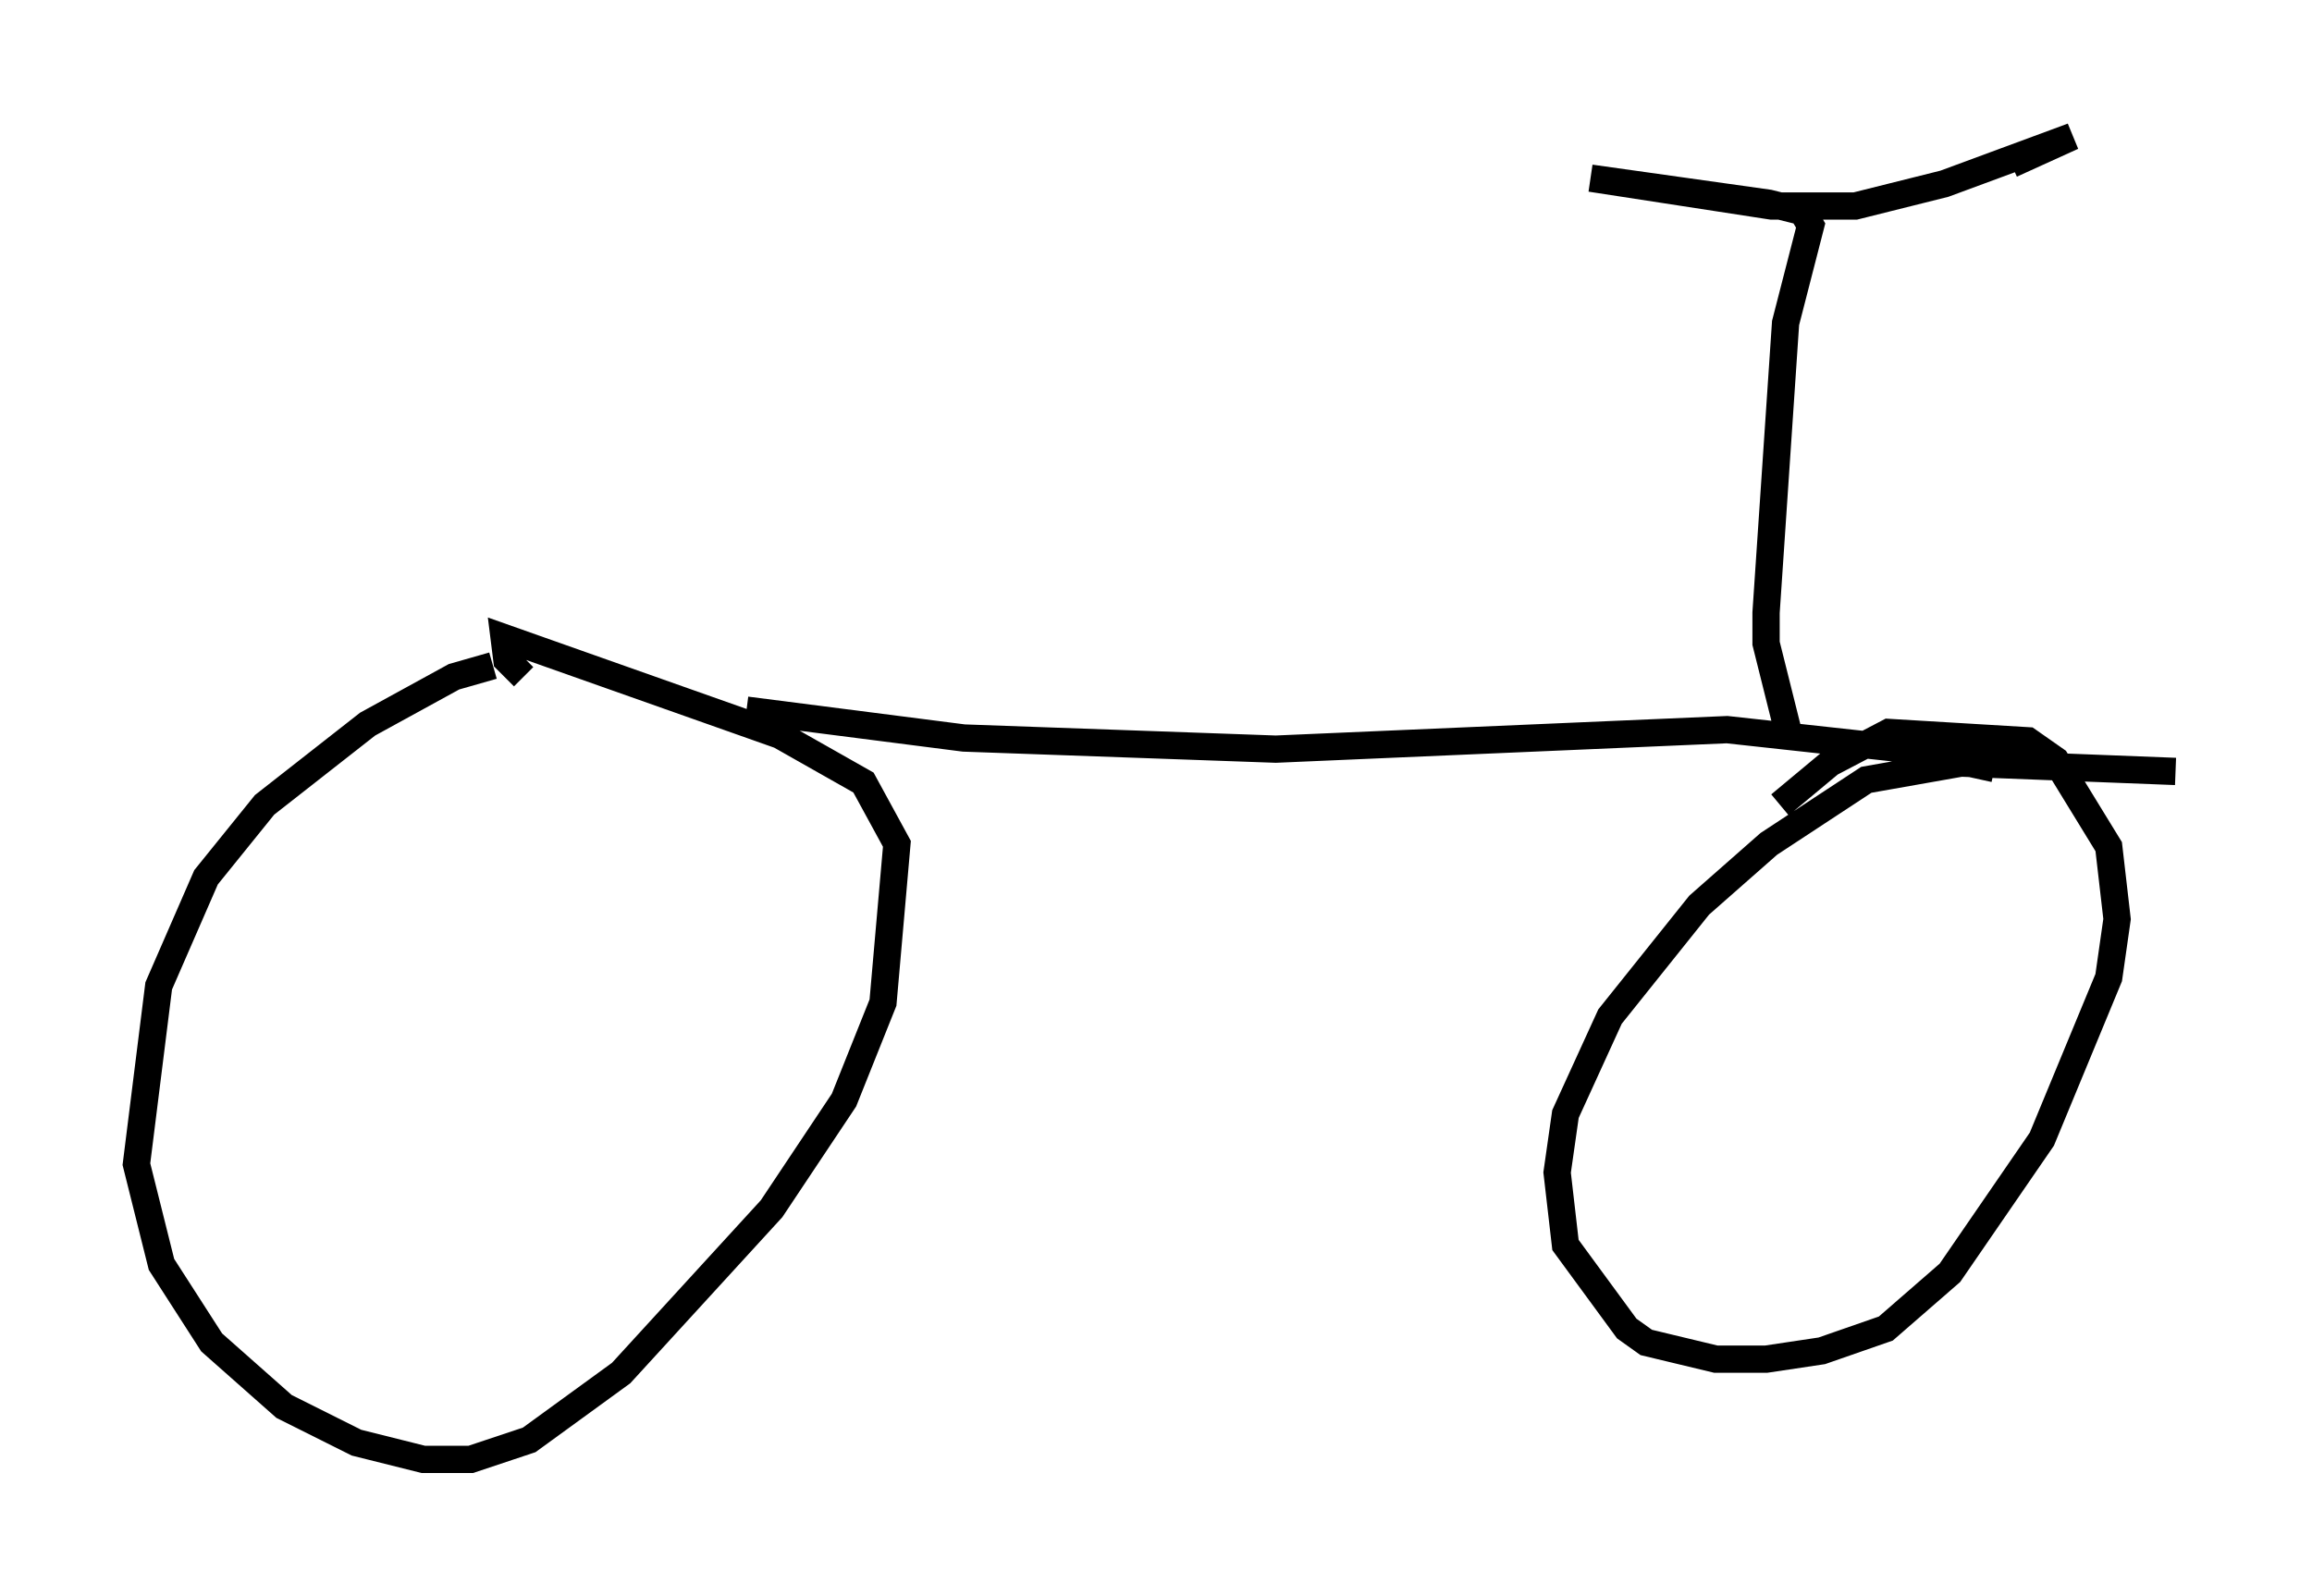 <?xml version="1.0" encoding="utf-8" ?>
<svg baseProfile="full" height="58.49" version="1.1" width="84.726" xmlns="http://www.w3.org/2000/svg" xmlns:ev="http://www.w3.org/2001/xml-events" xmlns:xlink="http://www.w3.org/1999/xlink"><defs /><rect fill="white" height="58.49" width="84.726" x="0" y="0" /><path d="M22.354, 25.009 m-4.288, -0.613 l-1.429, 0.408 -3.165, 1.735 l-3.777, 2.96 -2.144, 2.654 l-1.735, 3.981 -0.817, 6.533 l0.919, 3.675 1.838, 2.858 l2.654, 2.348 2.654, 1.327 l2.45, 0.613 1.735, 0.0 l2.144, -0.715 3.369, -2.45 l5.513, -6.023 2.654, -3.981 l1.429, -3.573 0.51, -5.819 l-1.225, -2.246 -3.063, -1.735 l-10.106, -3.573 0.102, 0.817 l0.613, 0.613 m60.536, 3.471 l-7.861, -0.306 -3.471, 0.613 l-3.573, 2.348 -2.552, 2.246 l-3.267, 4.083 -1.633, 3.573 l-0.306, 2.144 0.306, 2.654 l2.246, 3.063 0.715, 0.51 l2.552, 0.613 1.838, 0.0 l2.042, -0.306 2.348, -0.817 l2.348, -2.042 3.369, -4.9 l2.45, -5.921 0.306, -2.144 l-0.306, -2.654 -1.94, -3.165 l-1.021, -0.715 -5.104, -0.306 l-2.144, 1.123 -1.838, 1.531 m-37.873, -3.471 l7.963, 1.021 11.433, 0.408 l16.538, -0.715 6.533, 0.715 l3.267, 0.715 m-7.452, -0.919 l-0.919, -3.675 0.0, -1.123 l0.715, -10.617 0.919, -3.573 l-0.306, -0.51 -1.225, -0.306 l-6.533, -0.919 6.635, 1.021 l3.063, 0.0 3.267, -0.817 l4.696, -1.735 -2.246, 1.021 " fill="none" stroke="black" stroke-width="1" /></svg>